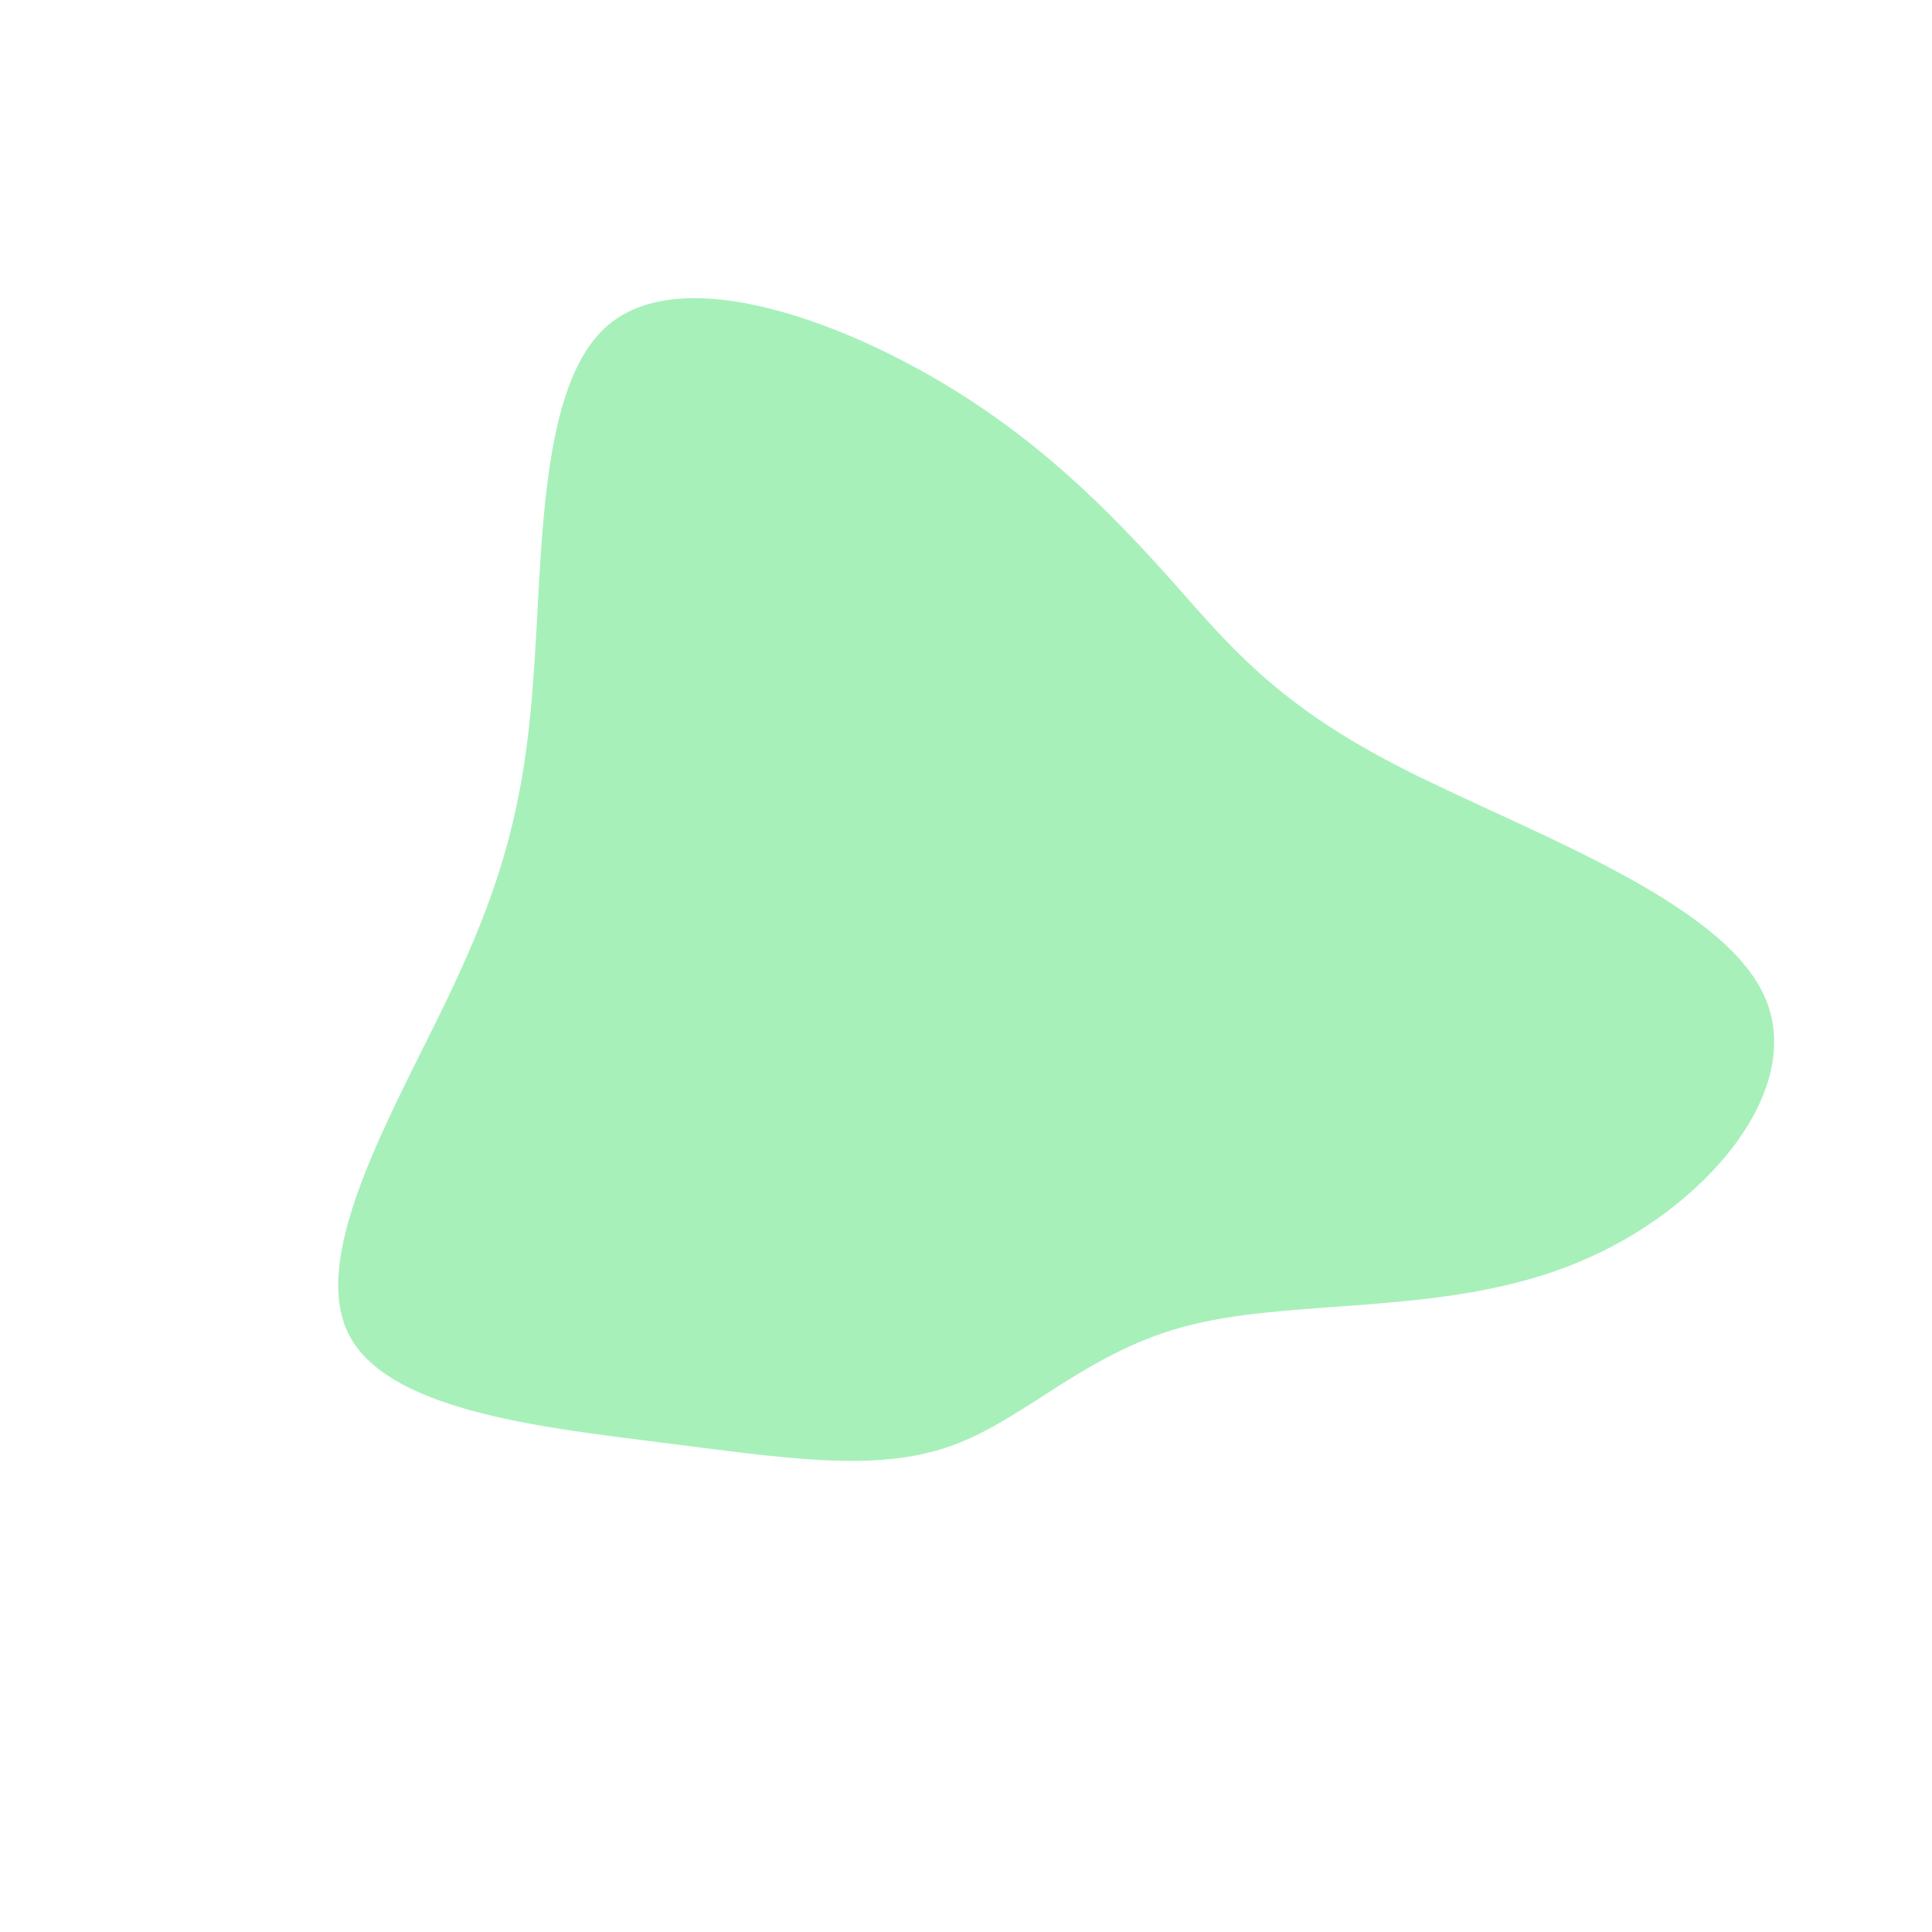 <svg viewBox="0 0 200 200" xmlns="http://www.w3.org/2000/svg">
  <path fill="#A7F0BA" d="M21.2,-40C27.3,-33.1,32.1,-27.2,44.7,-20.7C57.3,-14.2,77.7,-7.1,82.5,2.8C87.3,12.6,76.5,25.3,63.3,30.7C50.1,36.2,34.5,34.4,23.5,37.1C12.6,39.7,6.3,46.9,-1.6,49.7C-9.5,52.5,-19,50.9,-31.8,49.3C-44.5,47.7,-60.5,45.9,-64.1,37.7C-67.8,29.4,-59.1,14.7,-53.6,3.2C-48.1,-8.3,-45.7,-16.7,-44.8,-29.6C-43.8,-42.5,-44.3,-60.1,-37.1,-66.3C-29.9,-72.5,-14.9,-67.5,-3.7,-61.1C7.5,-54.7,15,-46.9,21.2,-40Z" transform="translate(100 100)" />
</svg>